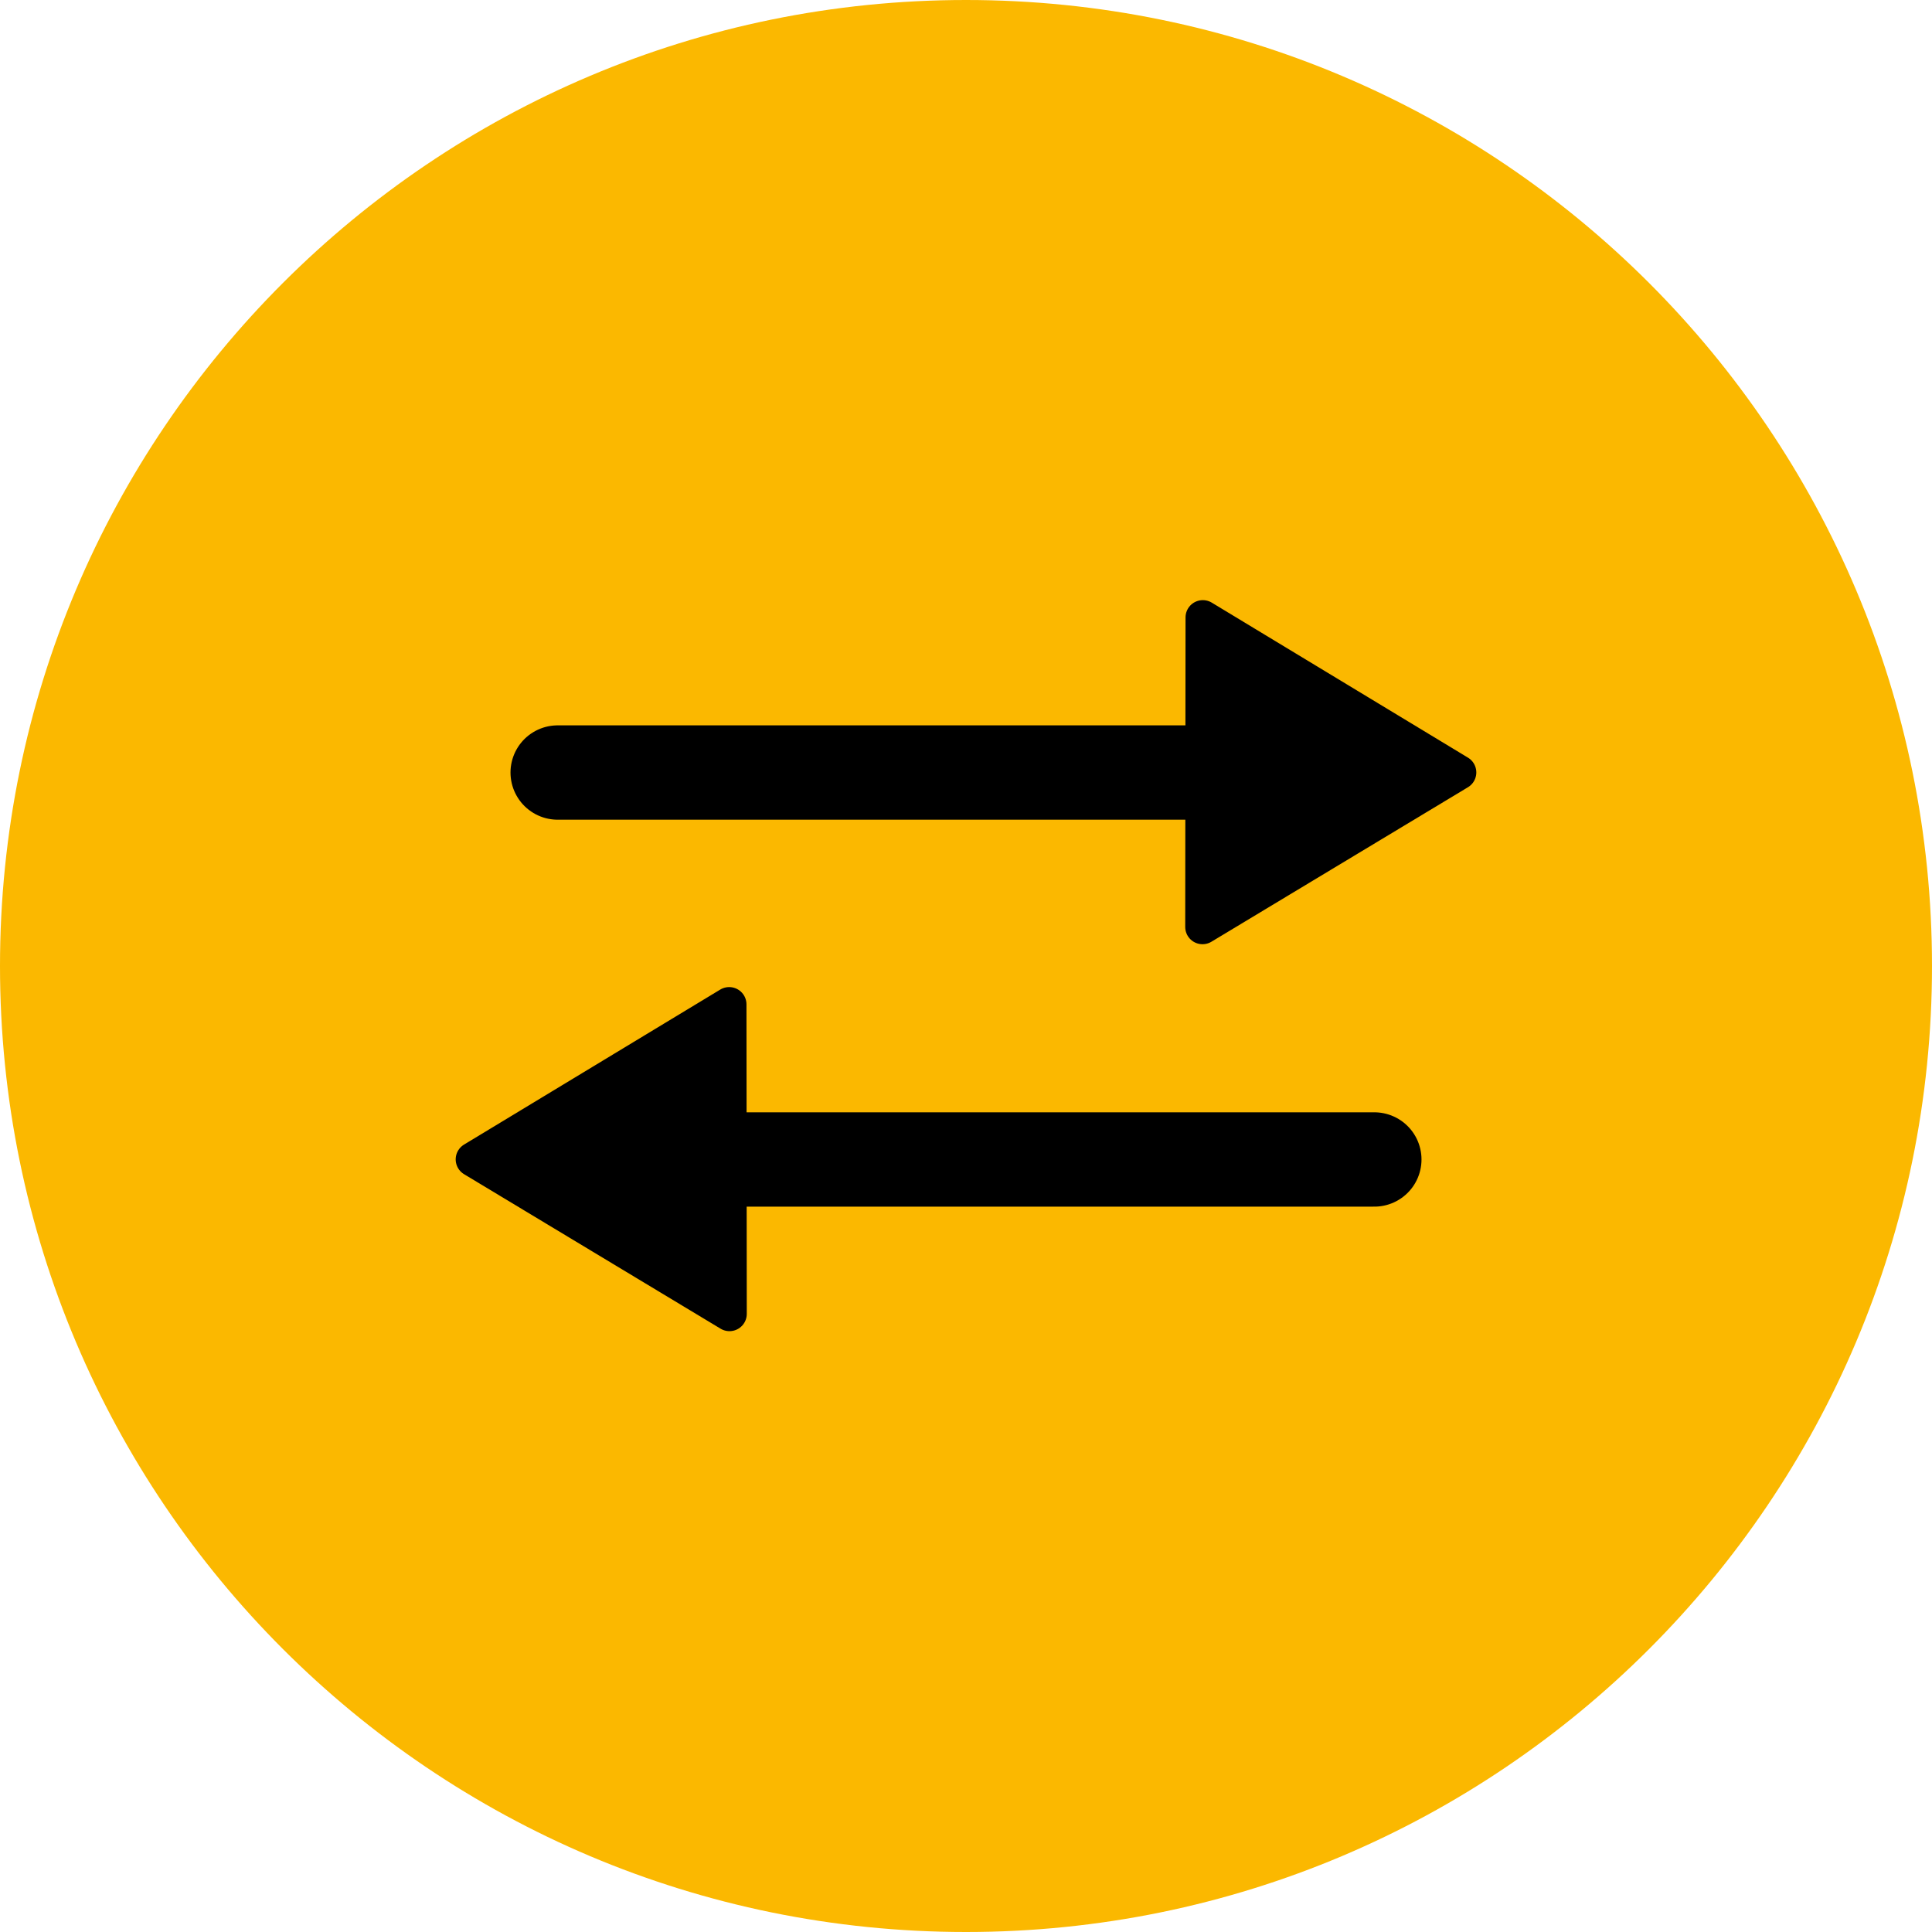 <?xml version="1.0" standalone="no"?><!DOCTYPE svg PUBLIC "-//W3C//DTD SVG 1.1//EN" "http://www.w3.org/Graphics/SVG/1.1/DTD/svg11.dtd"><svg width="128px" height="128px" version="1.1" xmlns="http://www.w3.org/2000/svg" xmlns:xlink="http://www.w3.org/1999/xlink" xml:space="preserve" style="fill-rule:evenodd;clip-rule:evenodd;stroke-linecap:round;stroke-linejoin:round;stroke-miterlimit:1.414;"><g><g id="Layer1"><path d="M64,0c35.346,0 64,28.654 64,64c0,35.346 -28.654,64 -64,64c-35.346,0 -64,-28.654 -64,-64c0,-35.346 28.654,-64 64,-64Z" style="fill:#fbb800;"/><g transform="matrix(1,0,0,1,2.64,7.438)"><g transform="matrix(-0.001,1,-1,-0.001,129.366,-41.797)"><path d="M85.57,35.256l10.253,16.985l-20.506,0l10.253,-16.985Z" style="fill:#000;stroke-width:2.29px;stroke:#000;"/></g><path d="M82.781,43.744l-48.474,0" style="fill:none;stroke-width:6.25px;stroke:#000;"/></g><g transform="matrix(-1,0,0,1,125.36,33.074)"><g transform="matrix(-0.001,1,-1,-0.001,129.366,-41.797)"><path d="M85.57,35.256l10.253,16.985l-20.506,0l10.253,-16.985Z" style="fill:#000;stroke-width:2.29px;stroke:#000;"/></g><path d="M82.781,43.744l-48.474,0" style="fill:none;stroke-width:6.25px;stroke:#000;"/></g></g></g></svg>